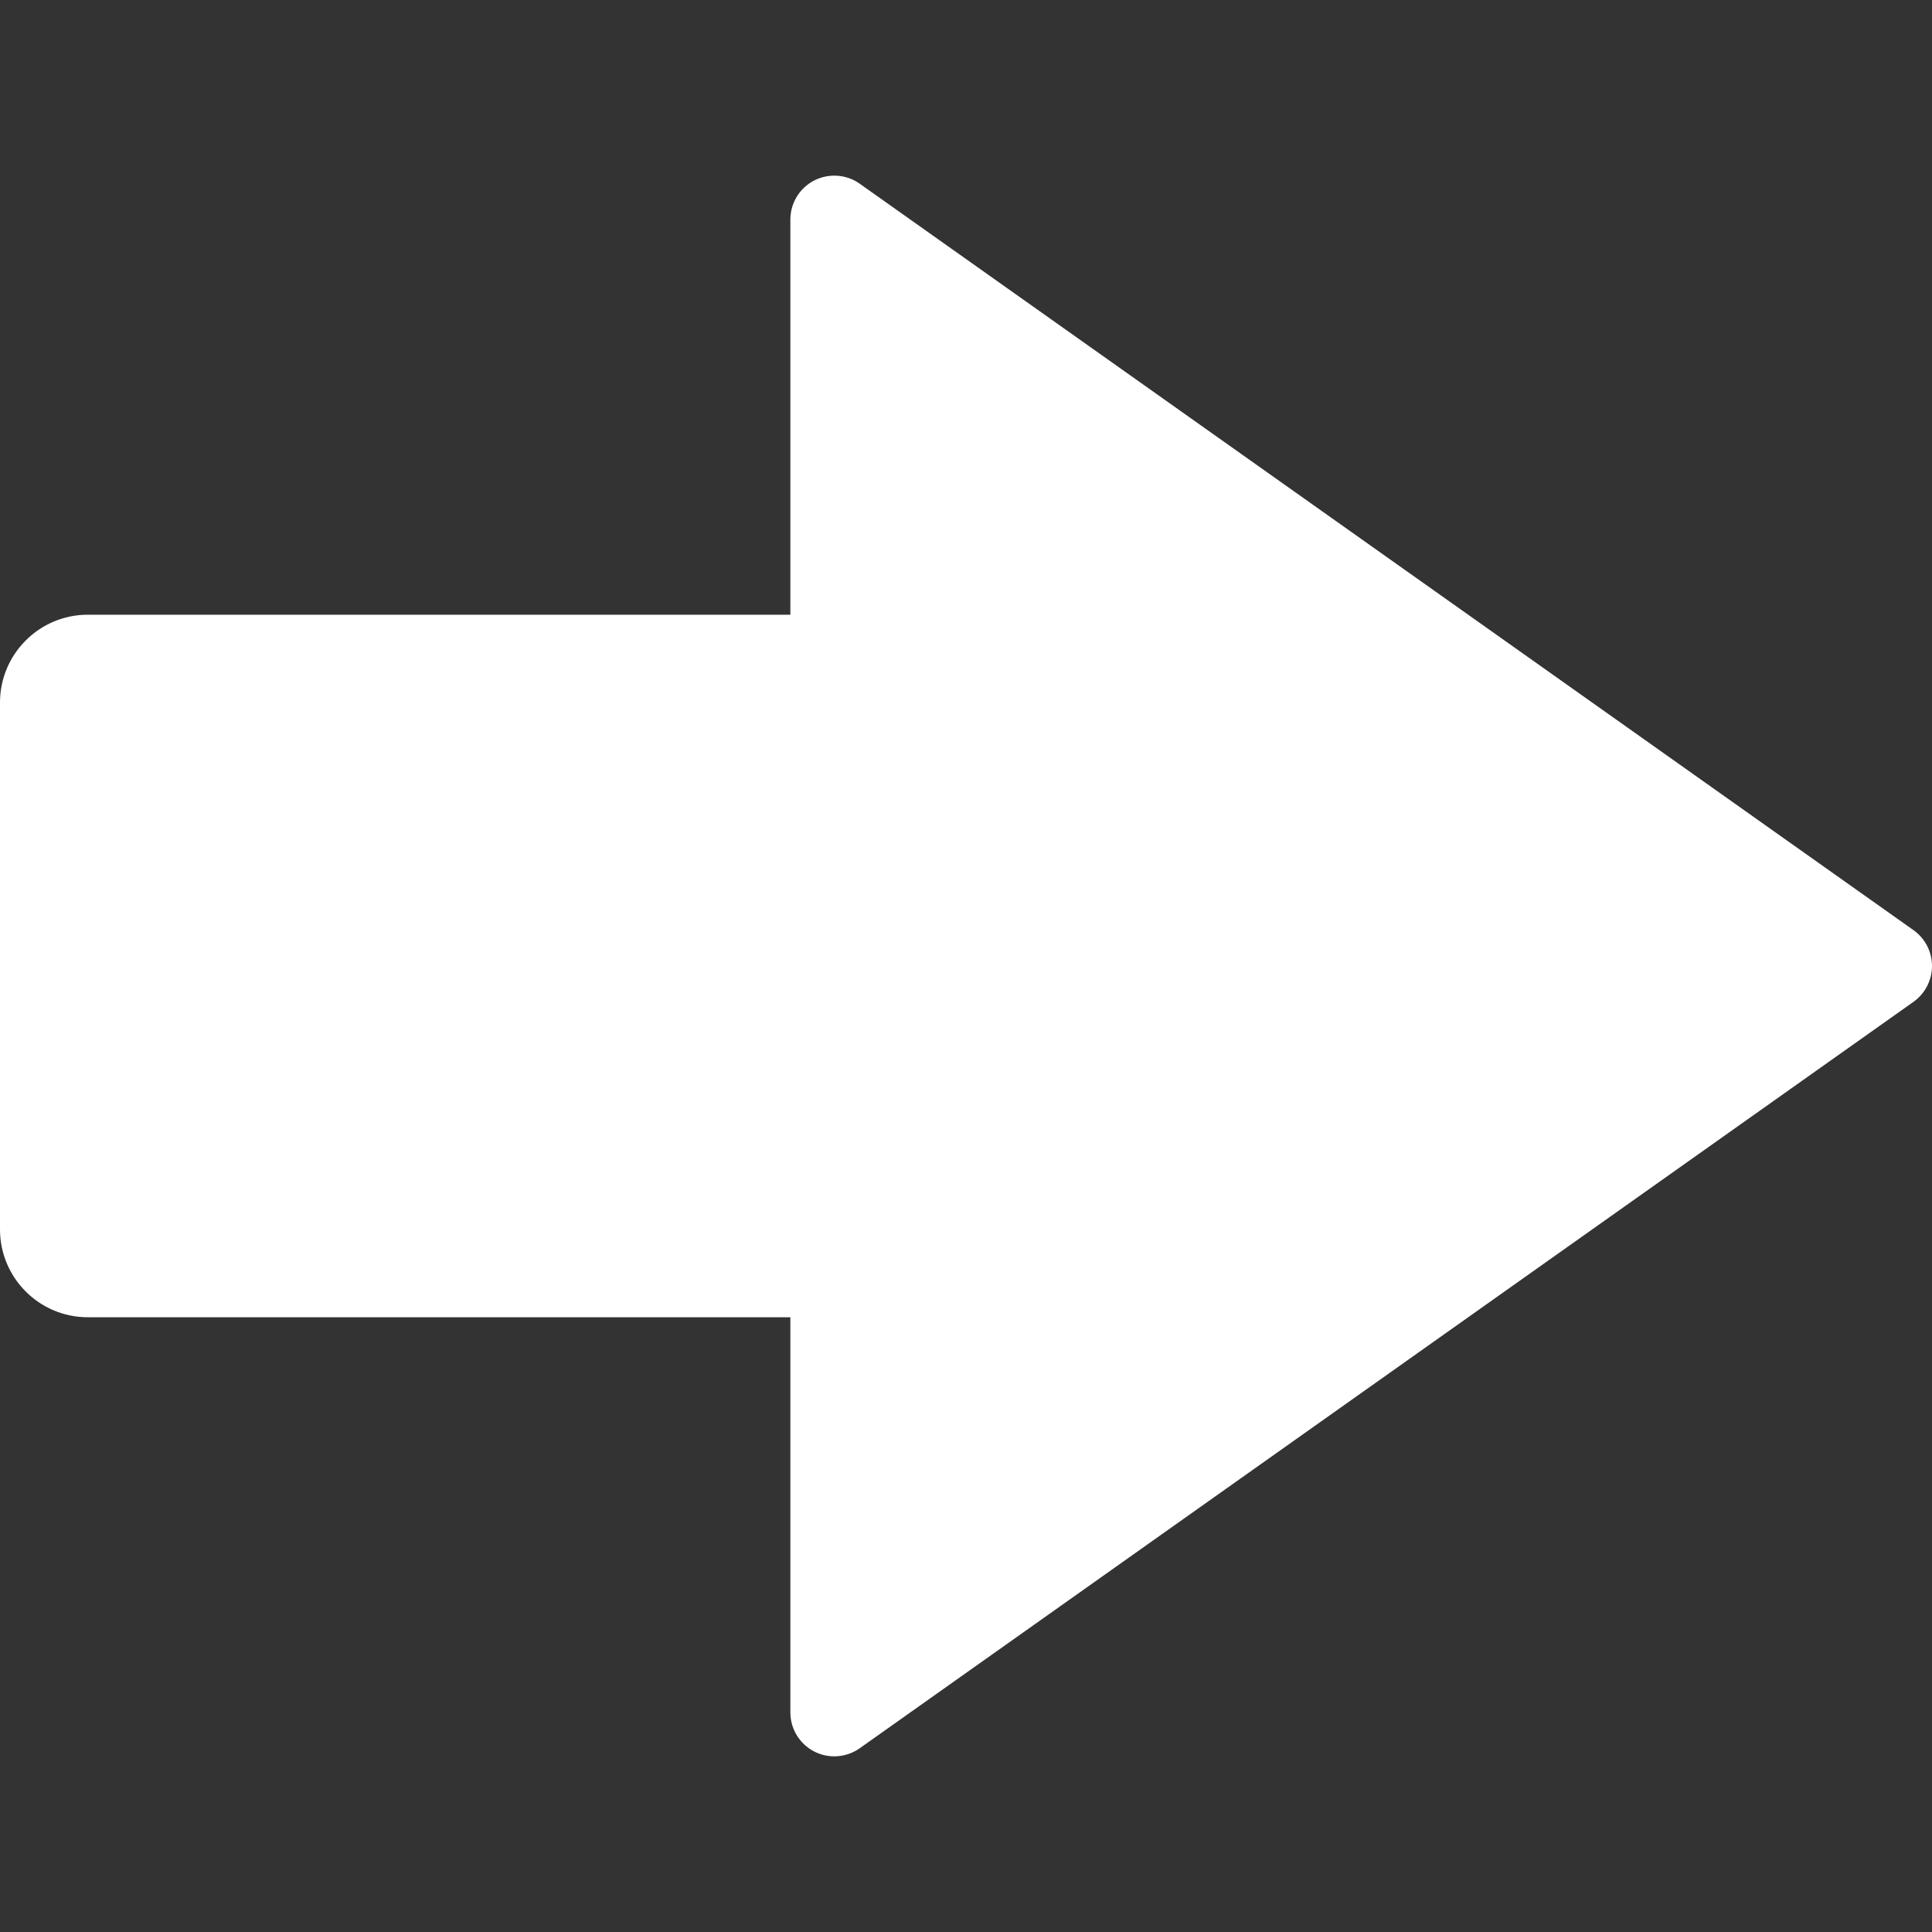<?xml version="1.0"?>
<svg xmlns="http://www.w3.org/2000/svg" xmlns:xlink="http://www.w3.org/1999/xlink" version="1.1" id="Capa_1" x="0px" y="0px" viewBox="0 0 469.333 469.333" style="enable-background:new 0 0 469.333 469.333;" xml:space="preserve" width="512px" height="512px" class=""><rect x="0" y="0" width="469.333" height="469.333" fill="#333333" stroke="none"/><g><g>
	<g>
		<path d="M464.833,225.954l-256-181.333c-3.229-2.292-7.5-2.583-11.063-0.771c-3.542,1.833-5.771,5.5-5.771,9.479v96H21.333    C9.563,149.329,0,158.892,0,170.663v128c0,11.771,9.563,21.333,21.333,21.333H192v96c0,3.979,2.229,7.646,5.771,9.479    c1.542,0.792,3.229,1.188,4.896,1.188c2.167,0,4.333-0.667,6.167-1.958l256-181.333c2.813-2,4.5-5.25,4.5-8.708    C469.333,231.204,467.646,227.954,464.833,225.954z" data-original="#000000" class="active-path" data-old_color="#000000" fill="#FFFFFF"/>
	</g>
</g></g> </svg>
